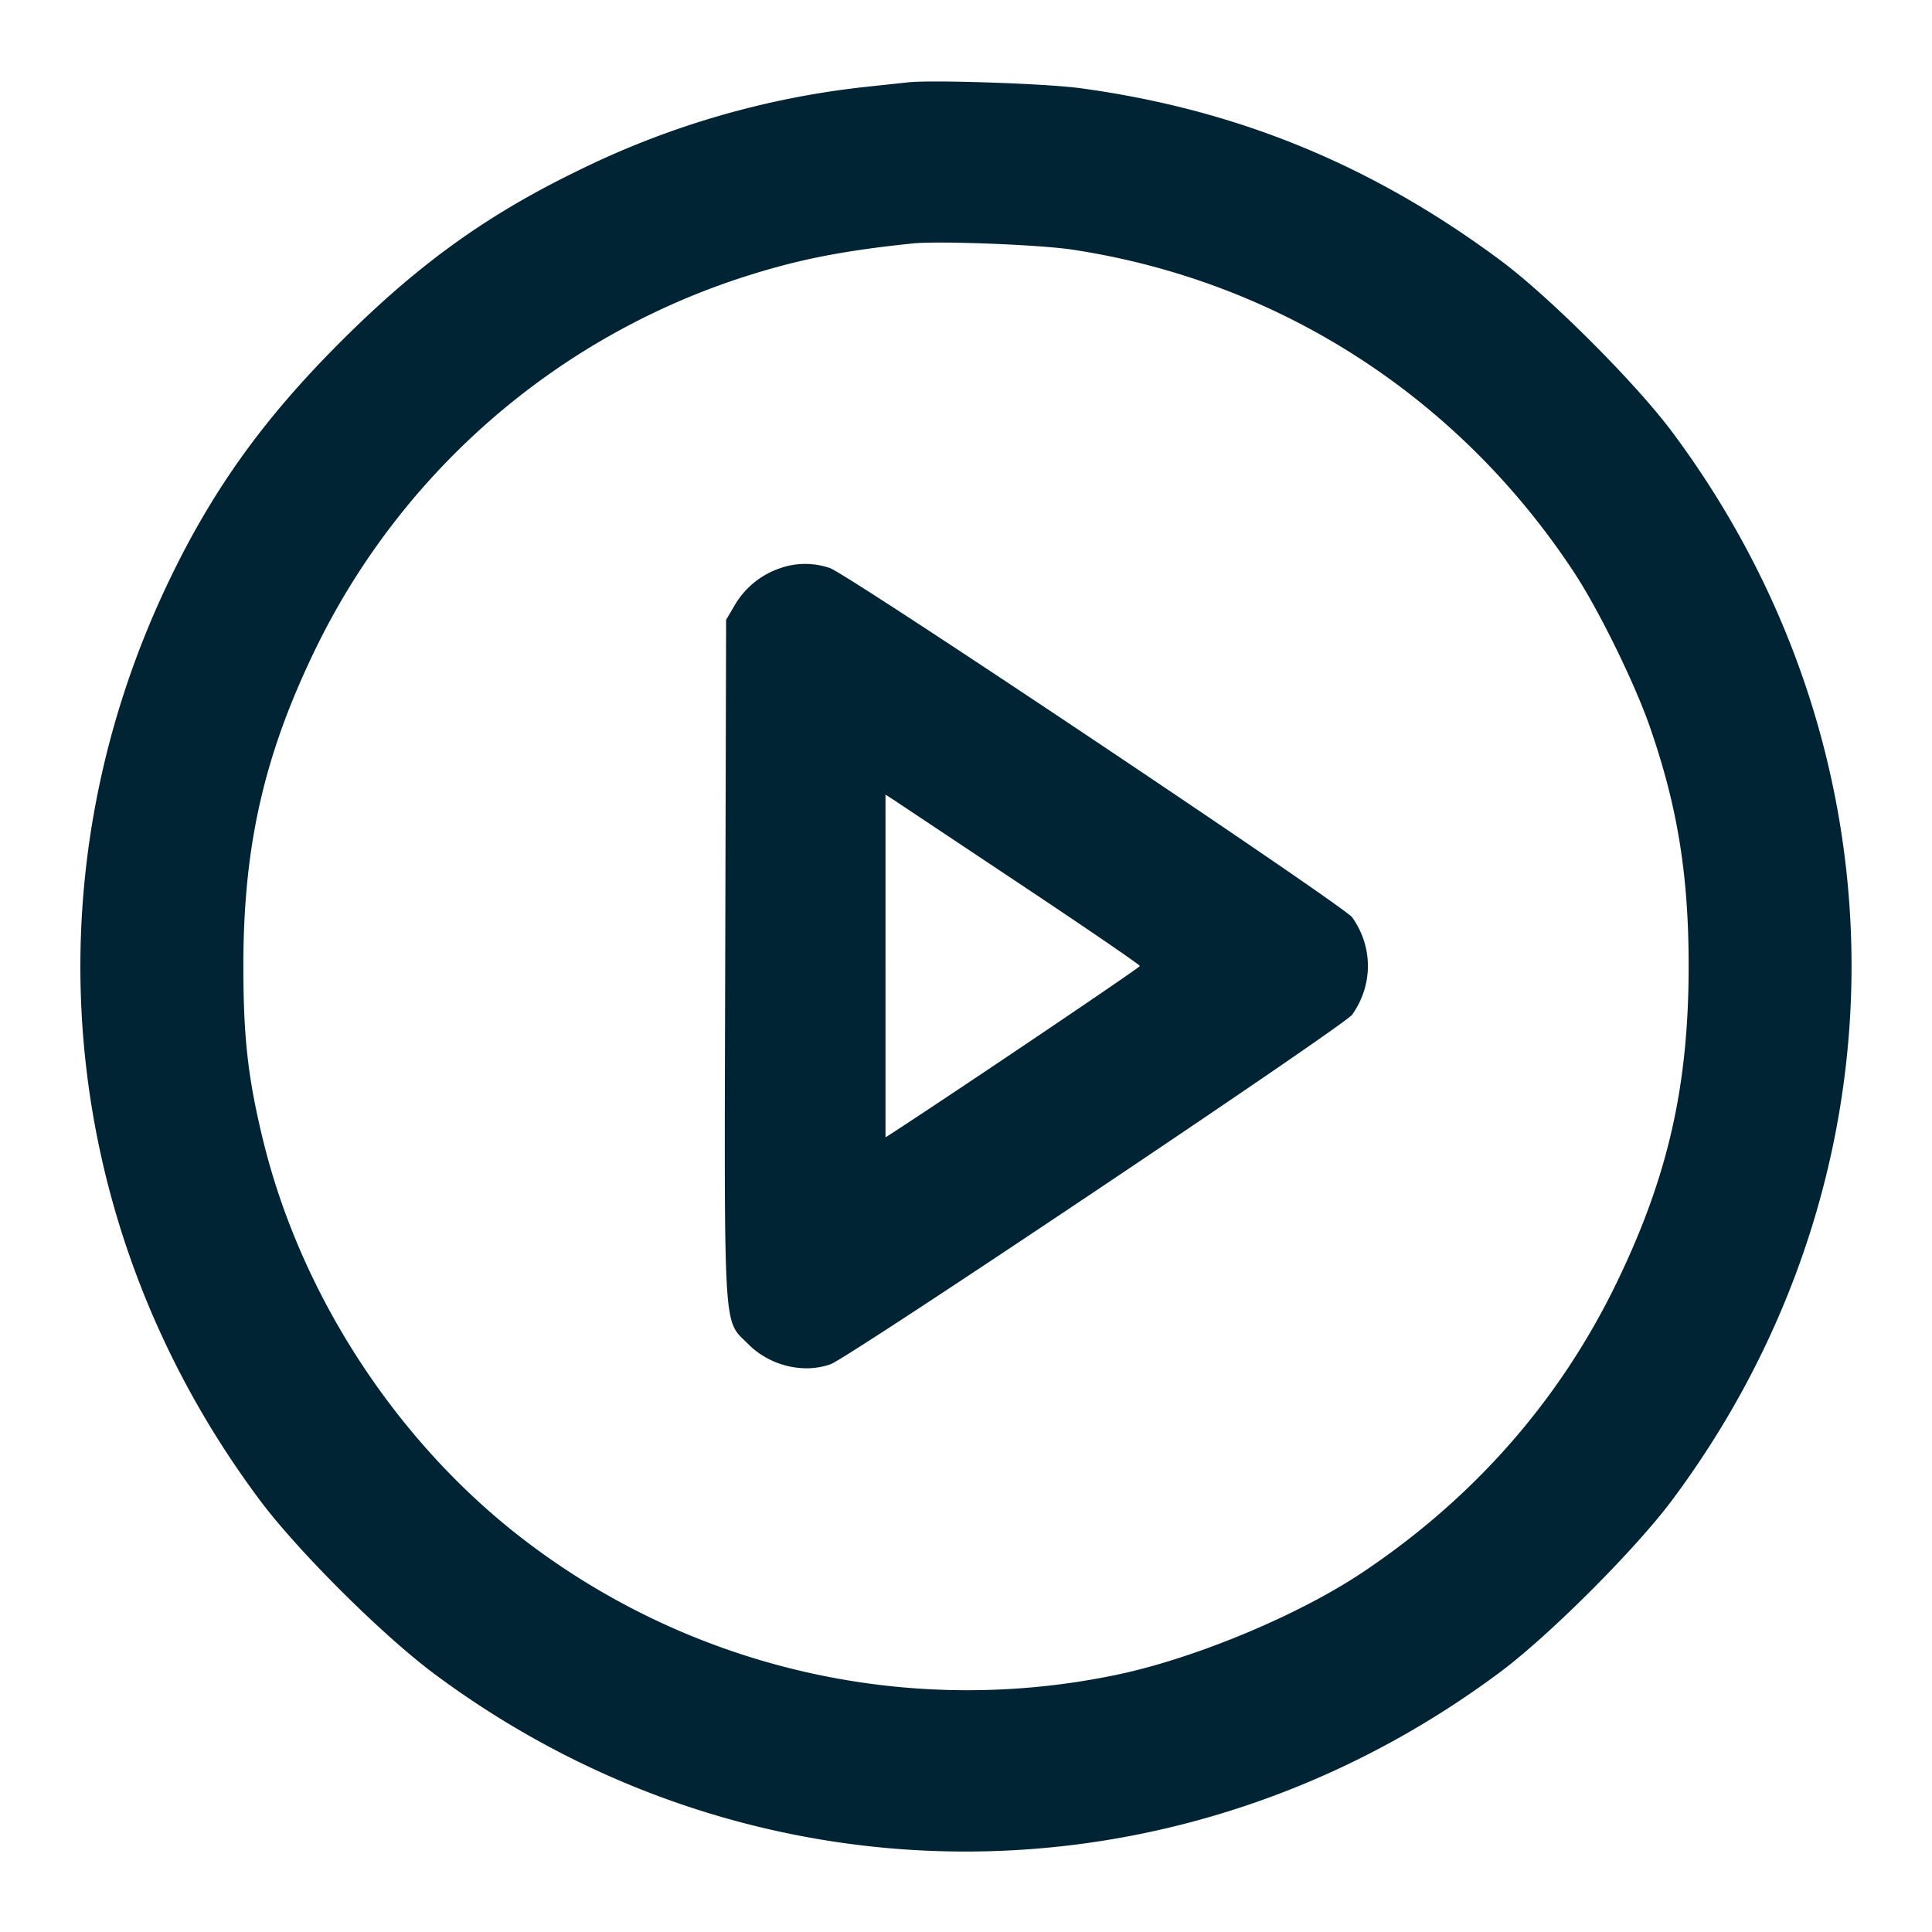 <svg xmlns="http://www.w3.org/2000/svg" width="18" height="18" viewBox="0 0 24 24" fill="none"><path d="m11.28 1.023-.56.06A10.685 10.685 0 0 0 7.18 2.12c-1.135.551-1.987 1.165-2.942 2.119-.961.959-1.595 1.841-2.141 2.981C.301 10.968.728 15.286 3.226 18.633c.475.636 1.527 1.683 2.174 2.164 3.964 2.948 9.266 2.937 13.237-.027.609-.454 1.679-1.524 2.133-2.133 2.974-3.985 2.974-9.289 0-13.274-.454-.608-1.523-1.677-2.13-2.128-1.595-1.186-3.275-1.875-5.217-2.139C13 1.038 11.574.99 11.28 1.023m2.04 2.078c2.563.387 4.804 1.83 6.24 4.019.303.463.743 1.359.932 1.9.346.993.485 1.845.485 2.98 0 1.493-.257 2.621-.897 3.94-.705 1.454-1.769 2.667-3.153 3.592-.789.528-2.051 1.056-3.019 1.265a9.053 9.053 0 0 1-7.538-1.778c-1.513-1.212-2.648-2.99-3.103-4.859-.186-.763-.244-1.272-.244-2.16 0-1.493.257-2.621.897-3.94a8.983 8.983 0 0 1 5.24-4.594c.705-.233 1.272-.348 2.18-.442.322-.033 1.571.015 1.98.077M9.695 7.057a1.04 1.04 0 0 0-.567.459L9.02 7.7l-.011 4.218c-.012 4.751-.029 4.464.289 4.782.267.267.685.368 1.022.246.229-.083 6.38-4.205 6.476-4.34.262-.369.262-.843.001-1.211-.103-.143-6.249-4.255-6.487-4.338a.939.939 0 0 0-.615 0m2.995 3.937c.808.538 1.47.991 1.47 1.006 0 .02-2.179 1.49-3.05 2.058l-.11.071V9.871l.11.071 1.58 1.052" fill-rule="evenodd" fill="#002434"/></svg>

